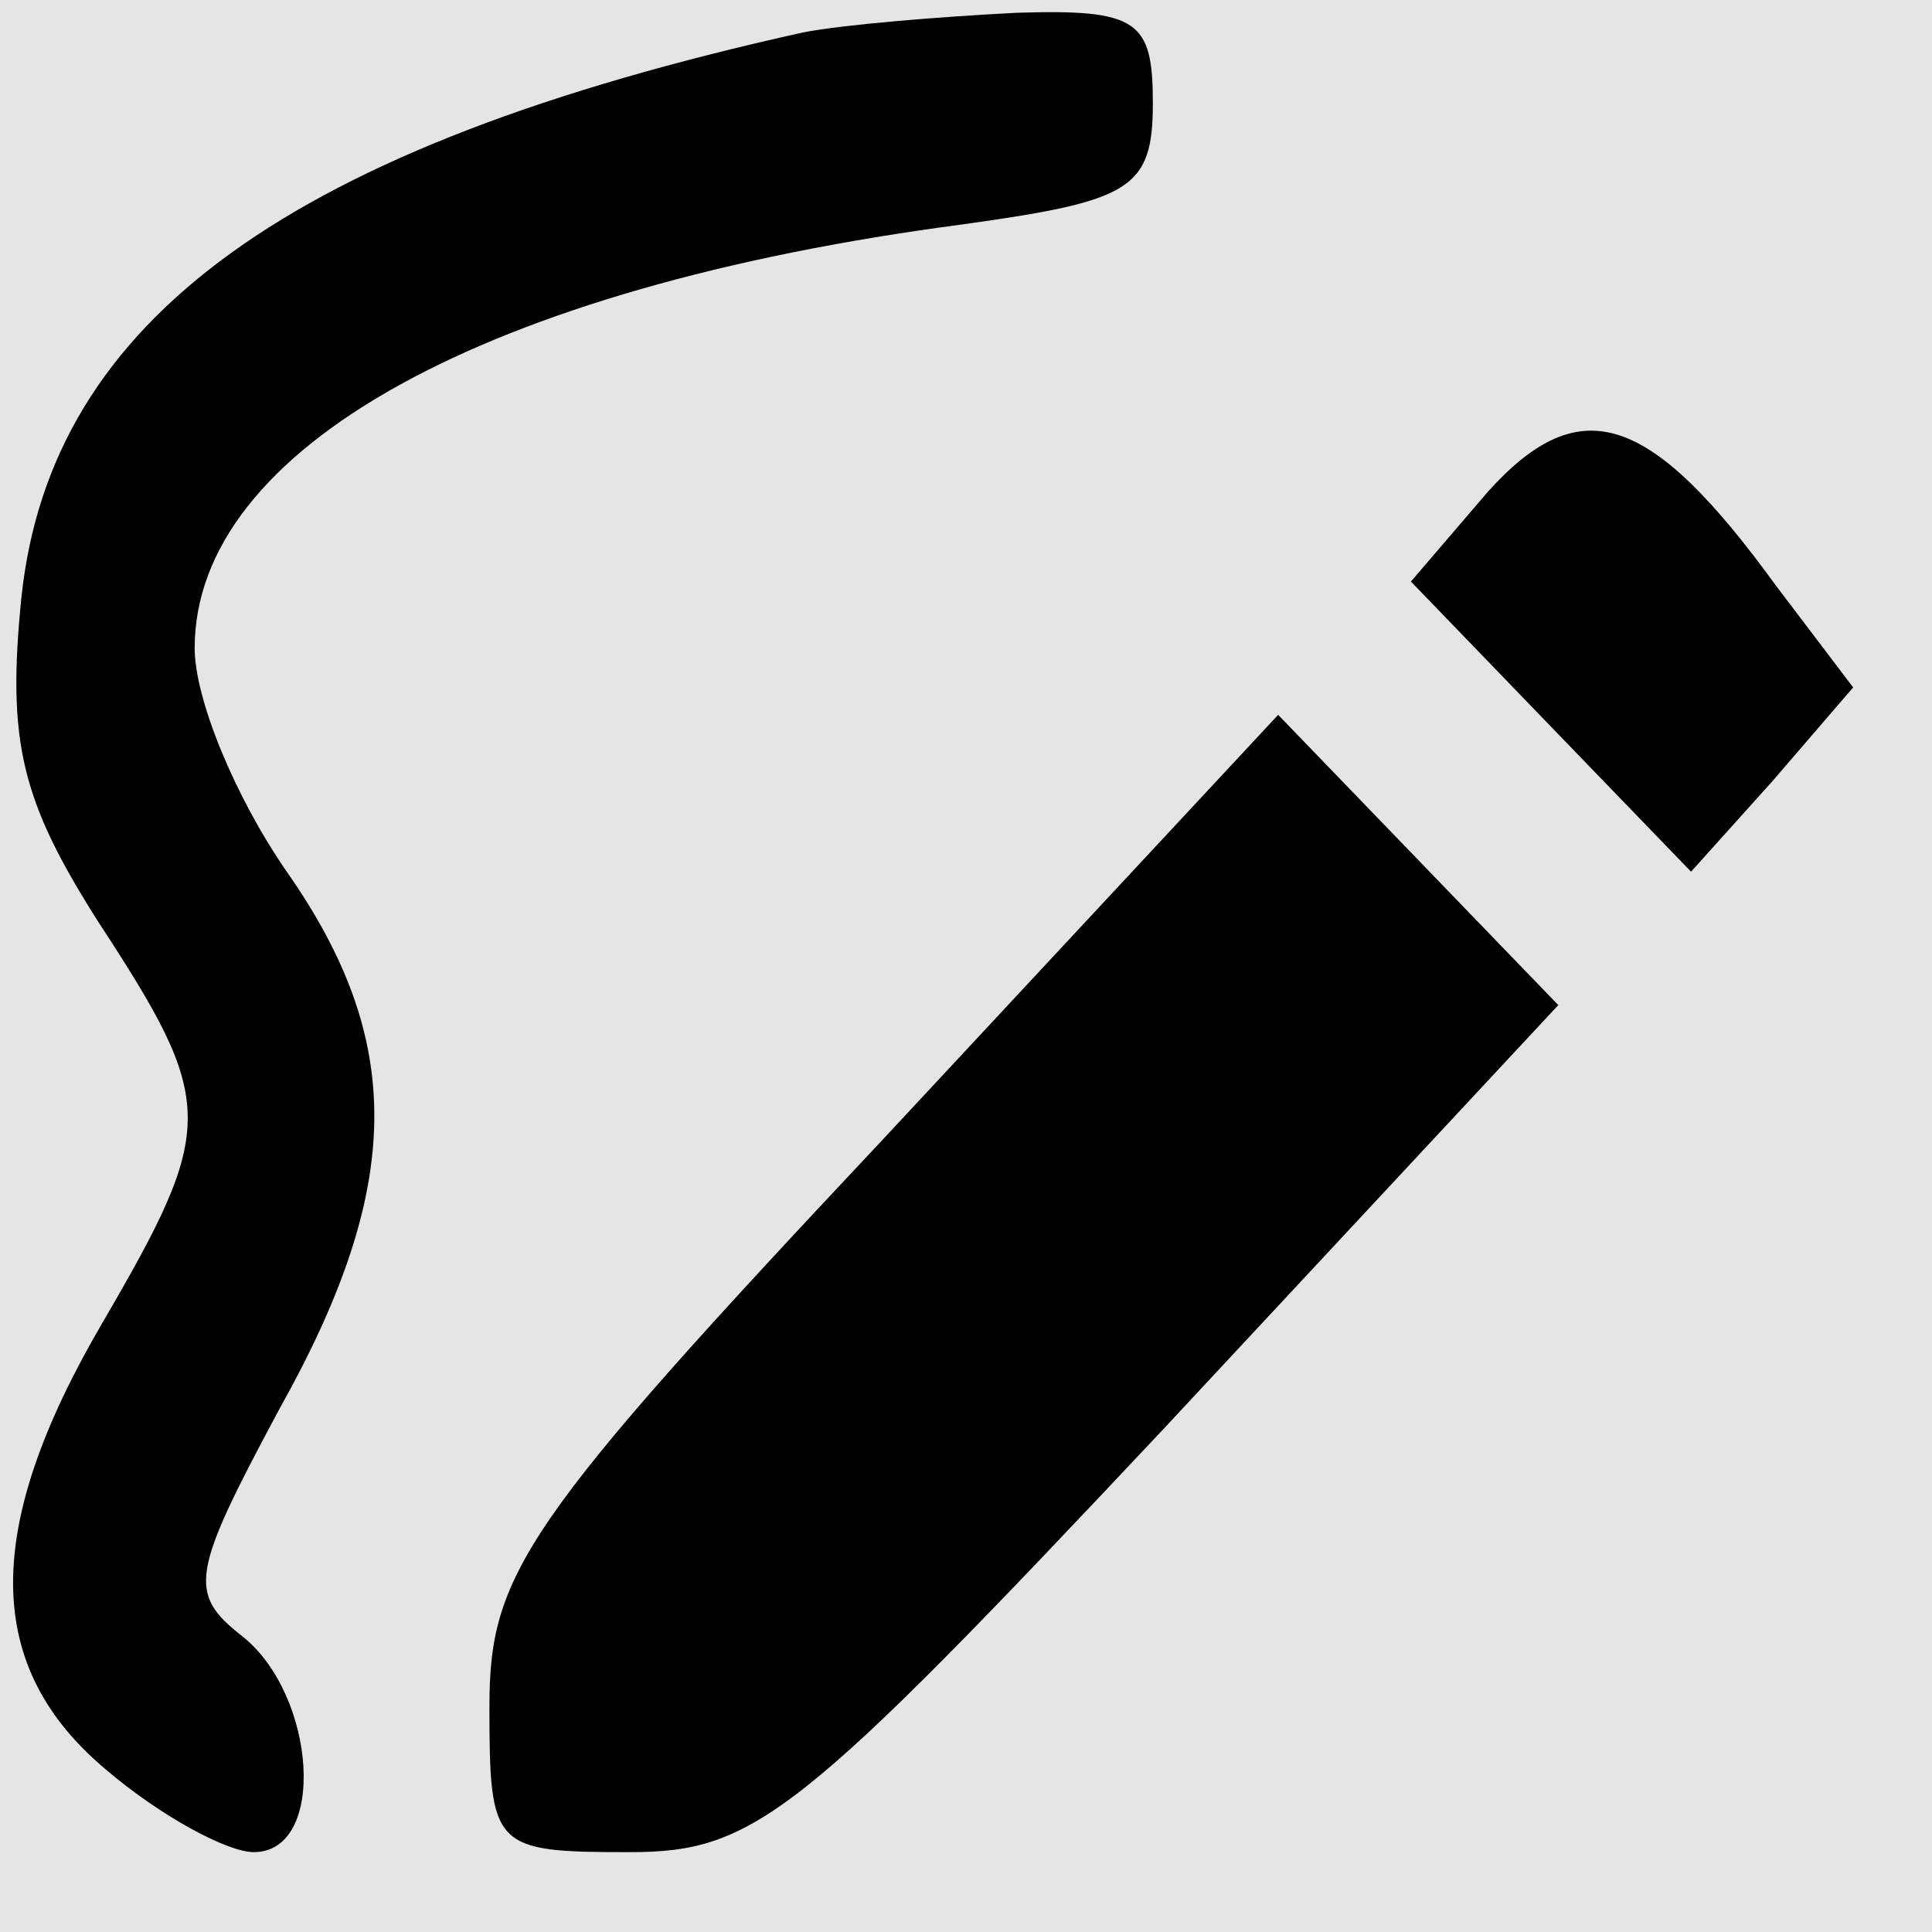 <svg width="21" height="21" viewBox="0 0 21 21" fill="none" xmlns="http://www.w3.org/2000/svg">
<rect width="21" height="21" fill="#E5E5E5"/>
<g id="Other Icon">
<g id="Sign">
<path id="Vector" d="M8.726 0.353C3.157 1.589 0.553 3.464 0.233 6.491C0.073 8.068 0.233 8.708 1.074 10.029C2.356 11.99 2.356 12.246 1.114 14.377C-0.208 16.637 -0.168 18.129 1.154 19.237C1.755 19.749 2.476 20.132 2.757 20.132C3.558 20.132 3.438 18.427 2.637 17.788C2.036 17.319 2.076 17.106 3.037 15.315C4.399 12.885 4.399 11.308 3.117 9.475C2.556 8.665 2.116 7.599 2.116 7.045C2.116 4.871 5.28 3.123 10.448 2.441C12.291 2.186 12.531 2.058 12.531 1.12C12.531 0.225 12.371 0.097 11.049 0.139C10.208 0.182 9.166 0.267 8.726 0.353Z" fill="black"/>
<path id="Vector_2" d="M16.177 5.34L15.336 6.321L16.858 7.898L18.381 9.475L19.262 8.495L20.143 7.472L19.302 6.363C17.94 4.488 17.179 4.232 16.177 5.34Z" fill="black"/>
<path id="Vector_3" d="M9.607 12.374C5.681 16.552 5.32 17.106 5.32 18.555C5.32 20.09 5.36 20.132 6.843 20.132C8.205 20.132 8.685 19.749 12.651 15.528L16.938 10.925L15.415 9.347L13.893 7.77L9.607 12.374Z" fill="black"/>
</g>
</g>
</svg>
